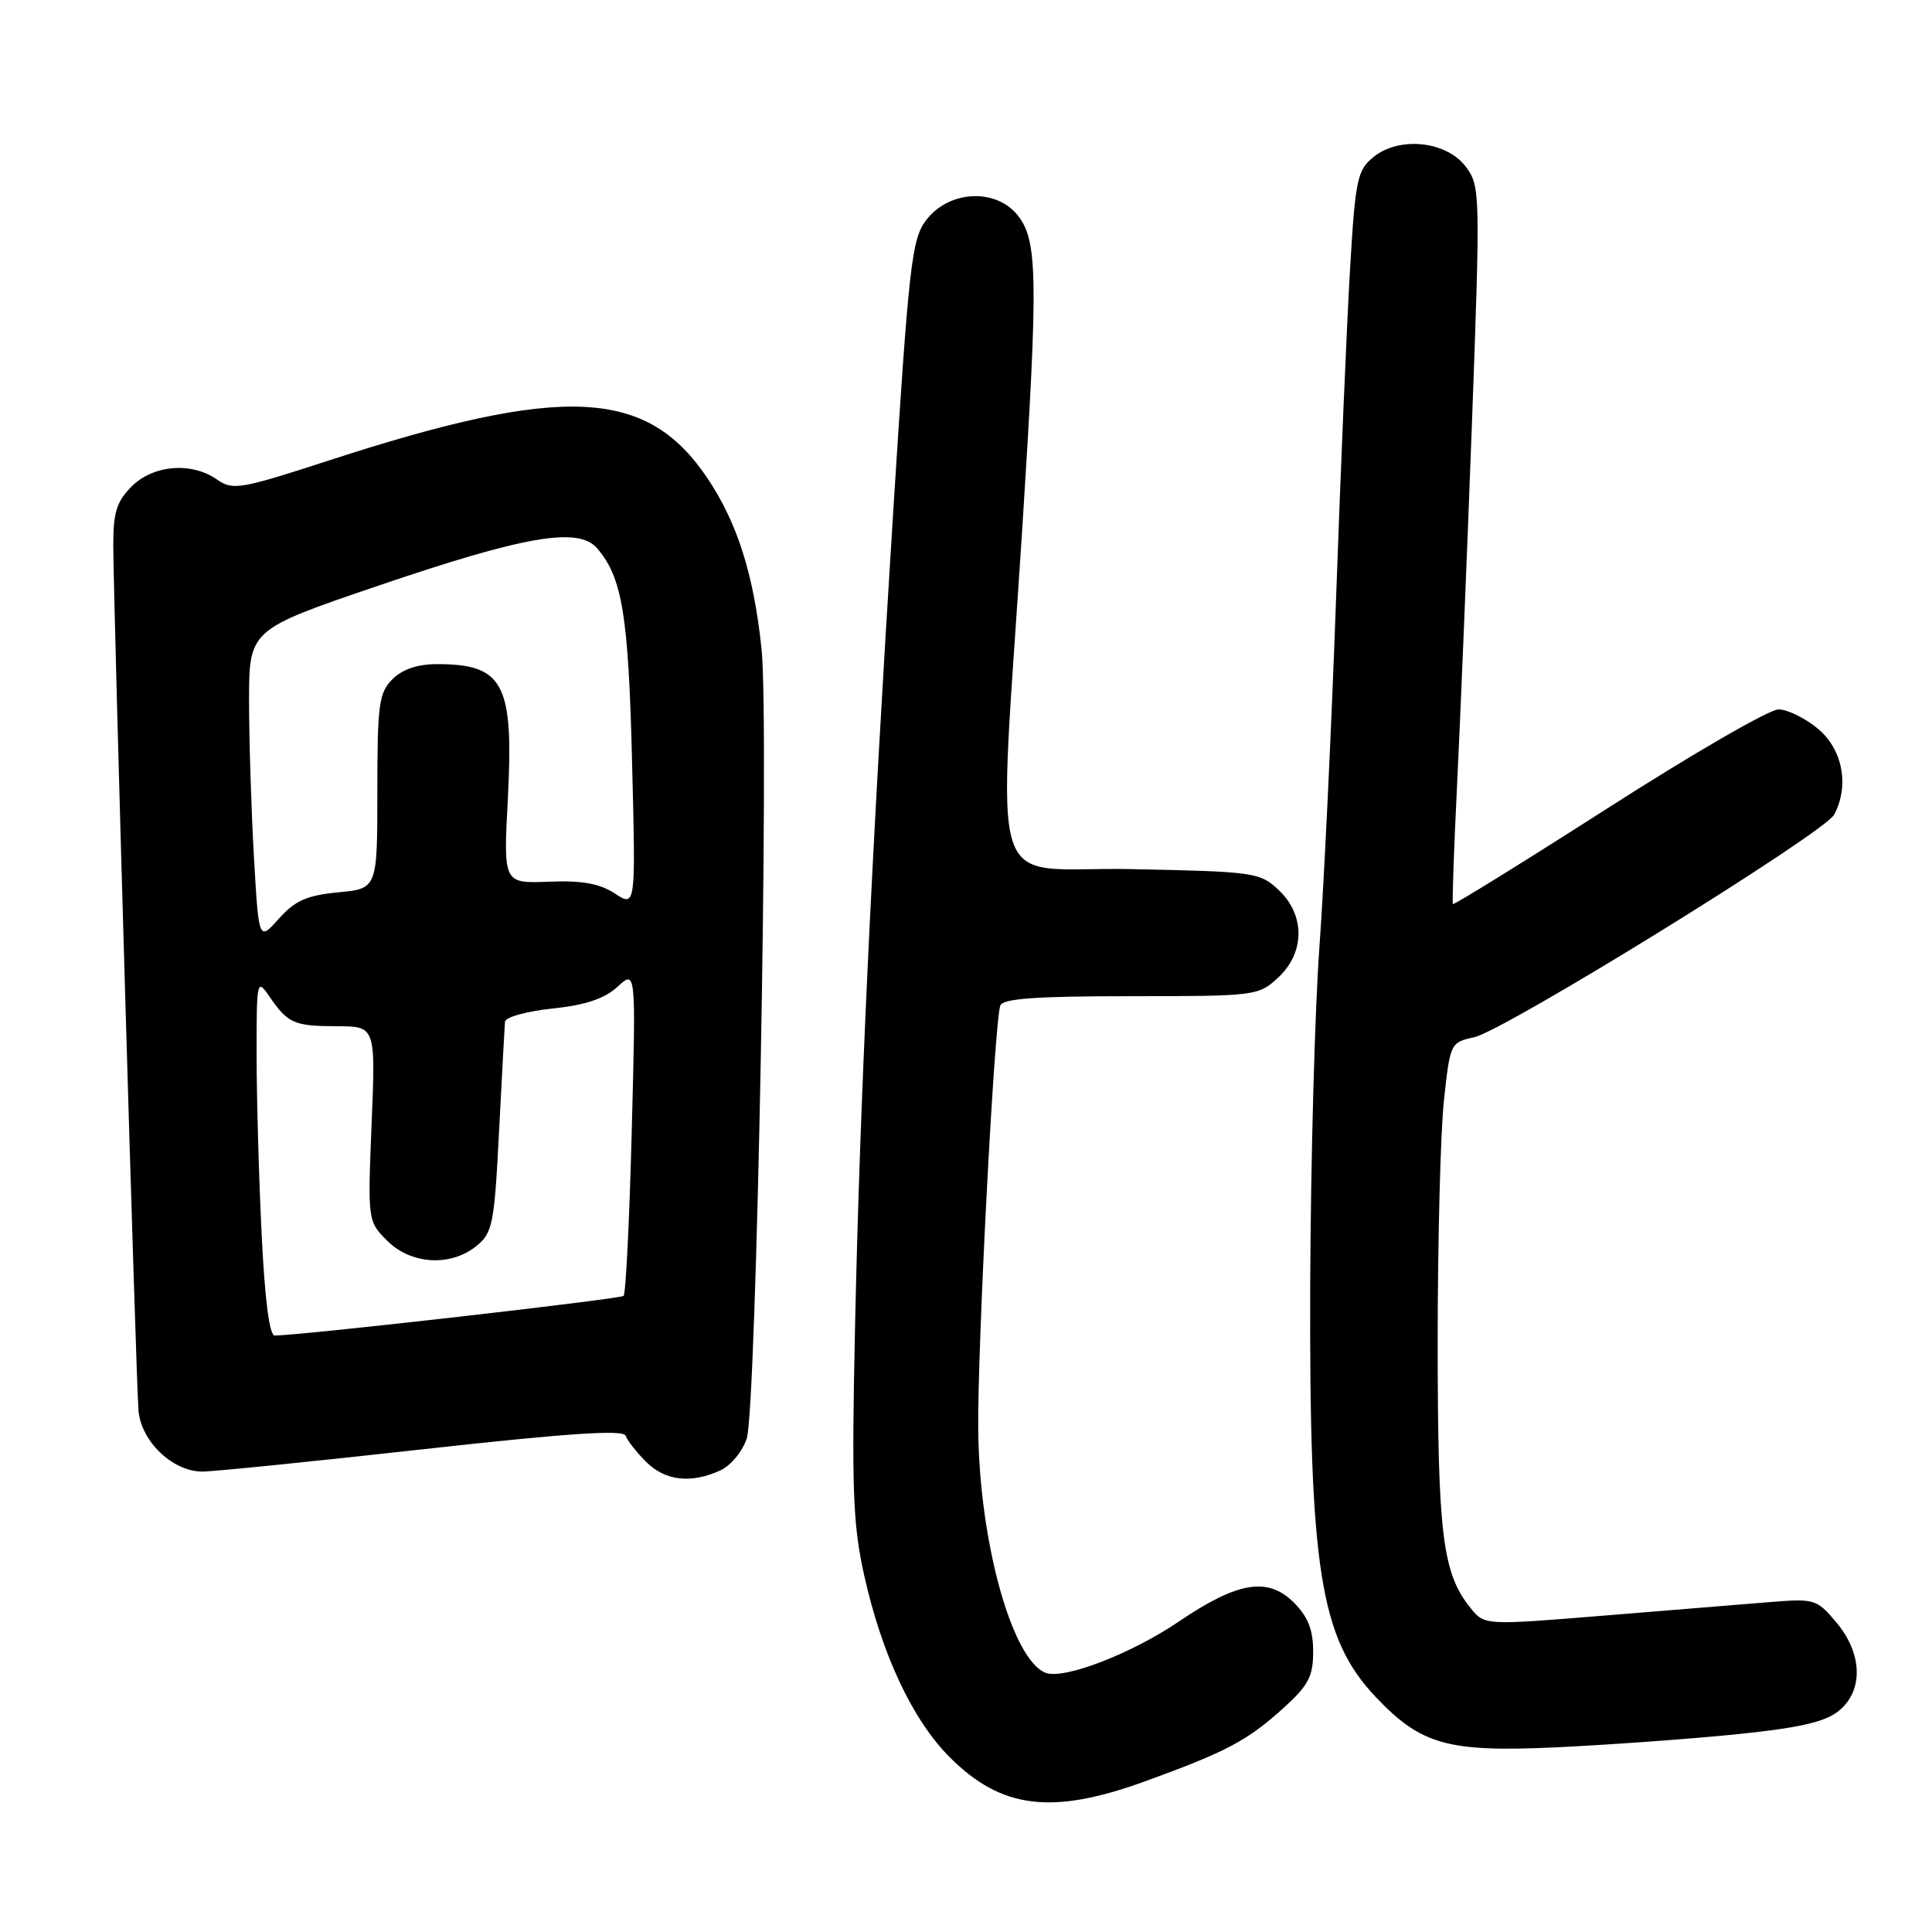 <?xml version="1.0" encoding="UTF-8" standalone="no"?>
<!DOCTYPE svg PUBLIC "-//W3C//DTD SVG 1.1//EN" "http://www.w3.org/Graphics/SVG/1.1/DTD/svg11.dtd" >
<svg xmlns="http://www.w3.org/2000/svg" xmlns:xlink="http://www.w3.org/1999/xlink" version="1.1" viewBox="0 0 256 256">
 <g >
 <path fill="currentColor"
d=" M 151.91 235.97 C 162.60 232.07 165.27 230.65 170.06 226.33 C 173.37 223.33 174.00 222.14 174.00 218.84 C 174.00 215.95 173.32 214.23 171.43 212.34 C 168.00 208.91 163.99 209.58 156.21 214.86 C 149.92 219.13 140.96 222.58 138.56 221.66 C 134.11 219.95 129.79 204.41 129.62 189.50 C 129.50 178.84 131.73 135.78 132.54 133.25 C 132.84 132.32 137.19 132.00 149.82 132.00 C 166.36 132.00 166.76 131.95 169.35 129.55 C 172.93 126.23 172.96 121.25 169.42 117.92 C 166.93 115.59 166.24 115.49 149.77 115.16 C 130.40 114.78 132.23 120.62 135.49 69.50 C 137.57 36.90 137.50 31.90 134.89 28.58 C 131.96 24.86 125.67 25.20 122.66 29.25 C 120.81 31.73 120.41 35.31 118.39 67.25 C 115.43 114.24 113.93 146.34 113.29 176.16 C 112.84 197.23 113.01 201.96 114.49 208.66 C 116.83 219.21 120.92 227.92 125.85 232.85 C 132.72 239.72 139.44 240.53 151.91 235.97 Z  M 229.81 229.83 C 238.20 228.99 241.75 228.20 243.56 226.77 C 246.94 224.11 246.84 219.15 243.32 214.97 C 240.74 211.90 240.43 211.81 234.57 212.28 C 231.23 212.55 221.35 213.36 212.61 214.07 C 196.72 215.37 196.72 215.37 194.87 213.09 C 191.14 208.48 190.51 203.43 190.50 178.00 C 190.50 164.53 190.87 150.04 191.33 145.81 C 192.15 138.22 192.20 138.12 195.33 137.44 C 199.36 136.57 241.73 110.38 243.03 107.95 C 245.07 104.14 244.18 99.33 240.92 96.59 C 239.23 95.17 236.86 94.00 235.65 94.00 C 234.44 94.00 224.29 99.87 213.10 107.04 C 201.90 114.21 192.64 119.94 192.52 119.79 C 192.40 119.63 192.65 112.53 193.07 104.00 C 193.49 95.47 194.37 74.15 195.02 56.62 C 196.16 25.62 196.14 24.66 194.25 22.12 C 191.70 18.69 185.43 18.02 182.00 20.80 C 179.85 22.54 179.59 23.75 178.89 35.60 C 178.47 42.69 177.63 62.45 177.03 79.50 C 176.42 96.55 175.43 117.25 174.83 125.50 C 174.22 133.75 173.68 153.78 173.61 170.00 C 173.47 207.90 174.92 217.10 182.30 224.87 C 188.29 231.19 191.83 232.18 206.00 231.54 C 212.88 231.22 223.59 230.45 229.81 229.83 Z  M 95.42 194.85 C 96.82 194.22 98.39 192.32 98.95 190.60 C 100.24 186.61 101.95 95.92 100.91 86.00 C 99.88 76.14 97.71 69.28 93.74 63.37 C 85.71 51.40 74.69 50.89 43.47 61.05 C 31.87 64.82 30.84 65.00 28.77 63.55 C 25.39 61.18 20.32 61.59 17.45 64.45 C 15.46 66.45 15.00 67.91 15.01 72.20 C 15.03 80.21 18.02 183.00 18.35 186.89 C 18.69 190.99 22.88 195.00 26.81 194.99 C 28.29 194.99 41.42 193.66 56.00 192.04 C 75.26 189.90 82.61 189.41 82.90 190.24 C 83.12 190.87 84.33 192.42 85.60 193.69 C 88.13 196.22 91.54 196.62 95.42 194.85 Z  M 34.66 163.34 C 34.29 155.83 34.00 145.15 34.00 139.62 C 34.00 129.86 34.05 129.63 35.69 132.03 C 38.15 135.61 38.95 135.97 44.63 135.98 C 49.77 136.00 49.77 136.00 49.24 148.91 C 48.72 161.77 48.73 161.82 51.31 164.41 C 54.47 167.56 59.70 167.87 63.12 165.11 C 65.28 163.36 65.50 162.23 66.13 149.86 C 66.51 142.51 66.86 136.00 66.91 135.39 C 66.96 134.78 69.79 133.99 73.19 133.64 C 77.58 133.18 80.09 132.34 81.83 130.75 C 84.27 128.50 84.27 128.50 83.71 149.84 C 83.41 161.58 82.92 171.42 82.63 171.71 C 82.20 172.13 40.55 176.88 36.41 176.97 C 35.70 176.99 35.08 172.20 34.66 163.34 Z  M 33.65 113.60 C 33.30 107.50 33.01 98.21 33.00 92.97 C 33.00 83.44 33.00 83.44 50.00 77.65 C 69.52 71.00 76.63 69.77 79.11 72.64 C 82.45 76.51 83.27 81.45 83.75 100.85 C 84.24 120.20 84.24 120.20 81.48 118.40 C 79.46 117.07 77.13 116.65 72.71 116.83 C 66.70 117.06 66.70 117.06 67.29 105.87 C 68.09 90.58 66.74 88.00 57.92 88.00 C 55.33 88.00 53.32 88.68 52.00 90.00 C 50.21 91.79 50.00 93.33 50.00 104.87 C 50.00 117.75 50.00 117.75 44.81 118.24 C 40.66 118.64 39.08 119.34 36.95 121.73 C 34.29 124.71 34.29 124.71 33.65 113.60 Z "/>
</g>
</svg>